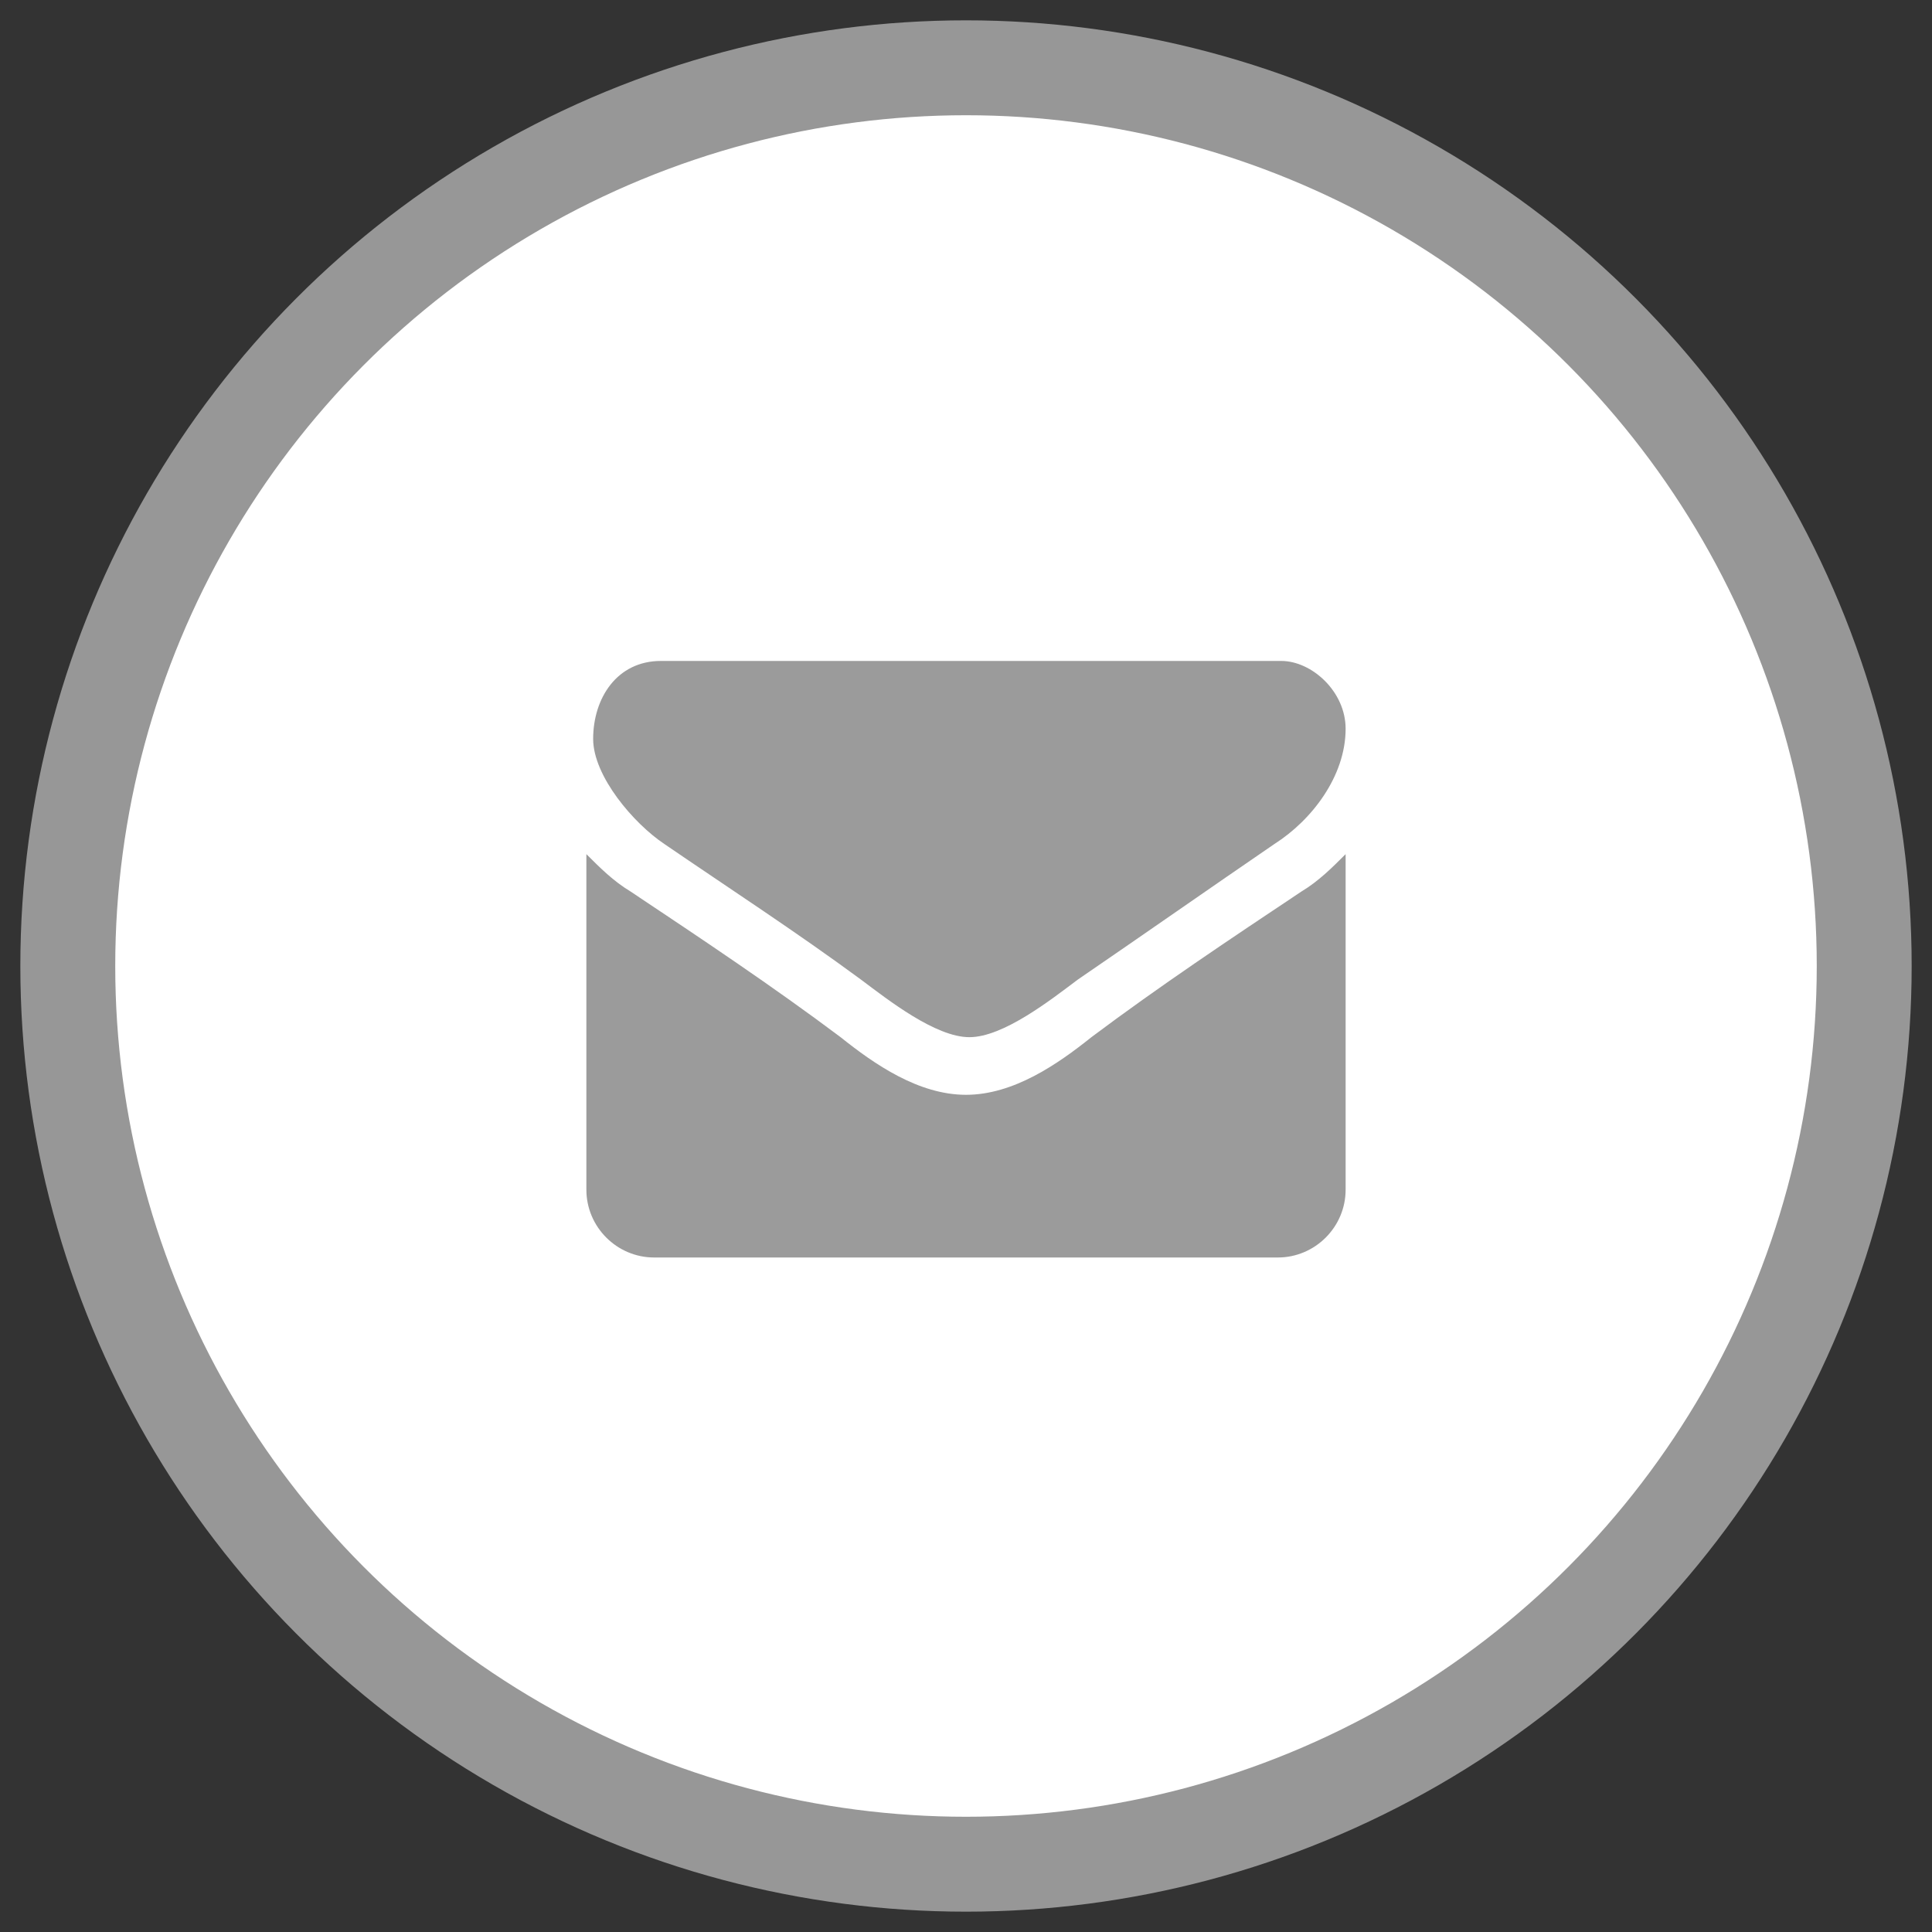 <?xml version="1.0" encoding="utf-8"?>
<!-- Generator: Adobe Illustrator 23.0.1, SVG Export Plug-In . SVG Version: 6.00 Build 0)  -->
<svg version="1.1" id="Layer_1" xmlns="http://www.w3.org/2000/svg" xmlns:xlink="http://www.w3.org/1999/xlink" x="0px" y="0px"
	 viewBox="0 0 57 57" style="enable-background:new 0 0 57 57;" xml:space="preserve">
<rect x="0" y="0" width="57" height="57" fill="#333333" stroke="none"/>
<style type="text/css">
	.st0{fill-rule:evenodd;clip-rule:evenodd;fill:#FFFFFF;stroke:#979797;stroke-width:2.8;}
	.st1{fill-rule:evenodd;clip-rule:evenodd;fill:#9B9B9B;}
</style>
<title>897B43E0-4314-481F-9BFF-E4E24B3383AB</title>
<desc>Created with sketchtool.</desc>
<g id="FAQ">
	<g id="FAQ-Answer-Mobile" transform="translate(-75, -1152)">
		<g id="email-icon" transform="translate(77, 1154)">
			<circle id="Oval-2" class="st0" cx="26.5" cy="26.5" r="26.5"/>
			<path class="st1" d="M37.7,23.2v9.9c0,1.1-0.9,2-2,2H17.3c-1.1,0-2-0.9-2-2v-9.9c0.4,0.4,0.8,0.8,1.3,1.1
				c2.1,1.4,4.2,2.8,6.2,4.3c1,0.8,2.3,1.7,3.7,1.7h0c1.4,0,2.7-0.9,3.7-1.7c2-1.5,4.1-2.9,6.2-4.3C36.9,24,37.3,23.6,37.7,23.2z
				 M37.7,19.5c0,1.4-1,2.7-2.1,3.4c-1.9,1.3-3.9,2.7-5.8,4c-0.8,0.6-2.2,1.7-3.2,1.7h0c-1,0-2.4-1.1-3.2-1.7
				c-1.9-1.4-3.9-2.7-5.8-4c-0.9-0.6-2.1-2-2.1-3.1c0-1.2,0.7-2.3,2-2.3h18.3C36.7,17.5,37.7,18.4,37.7,19.5z"/>
		</g>
	</g>
</g>
</svg>
